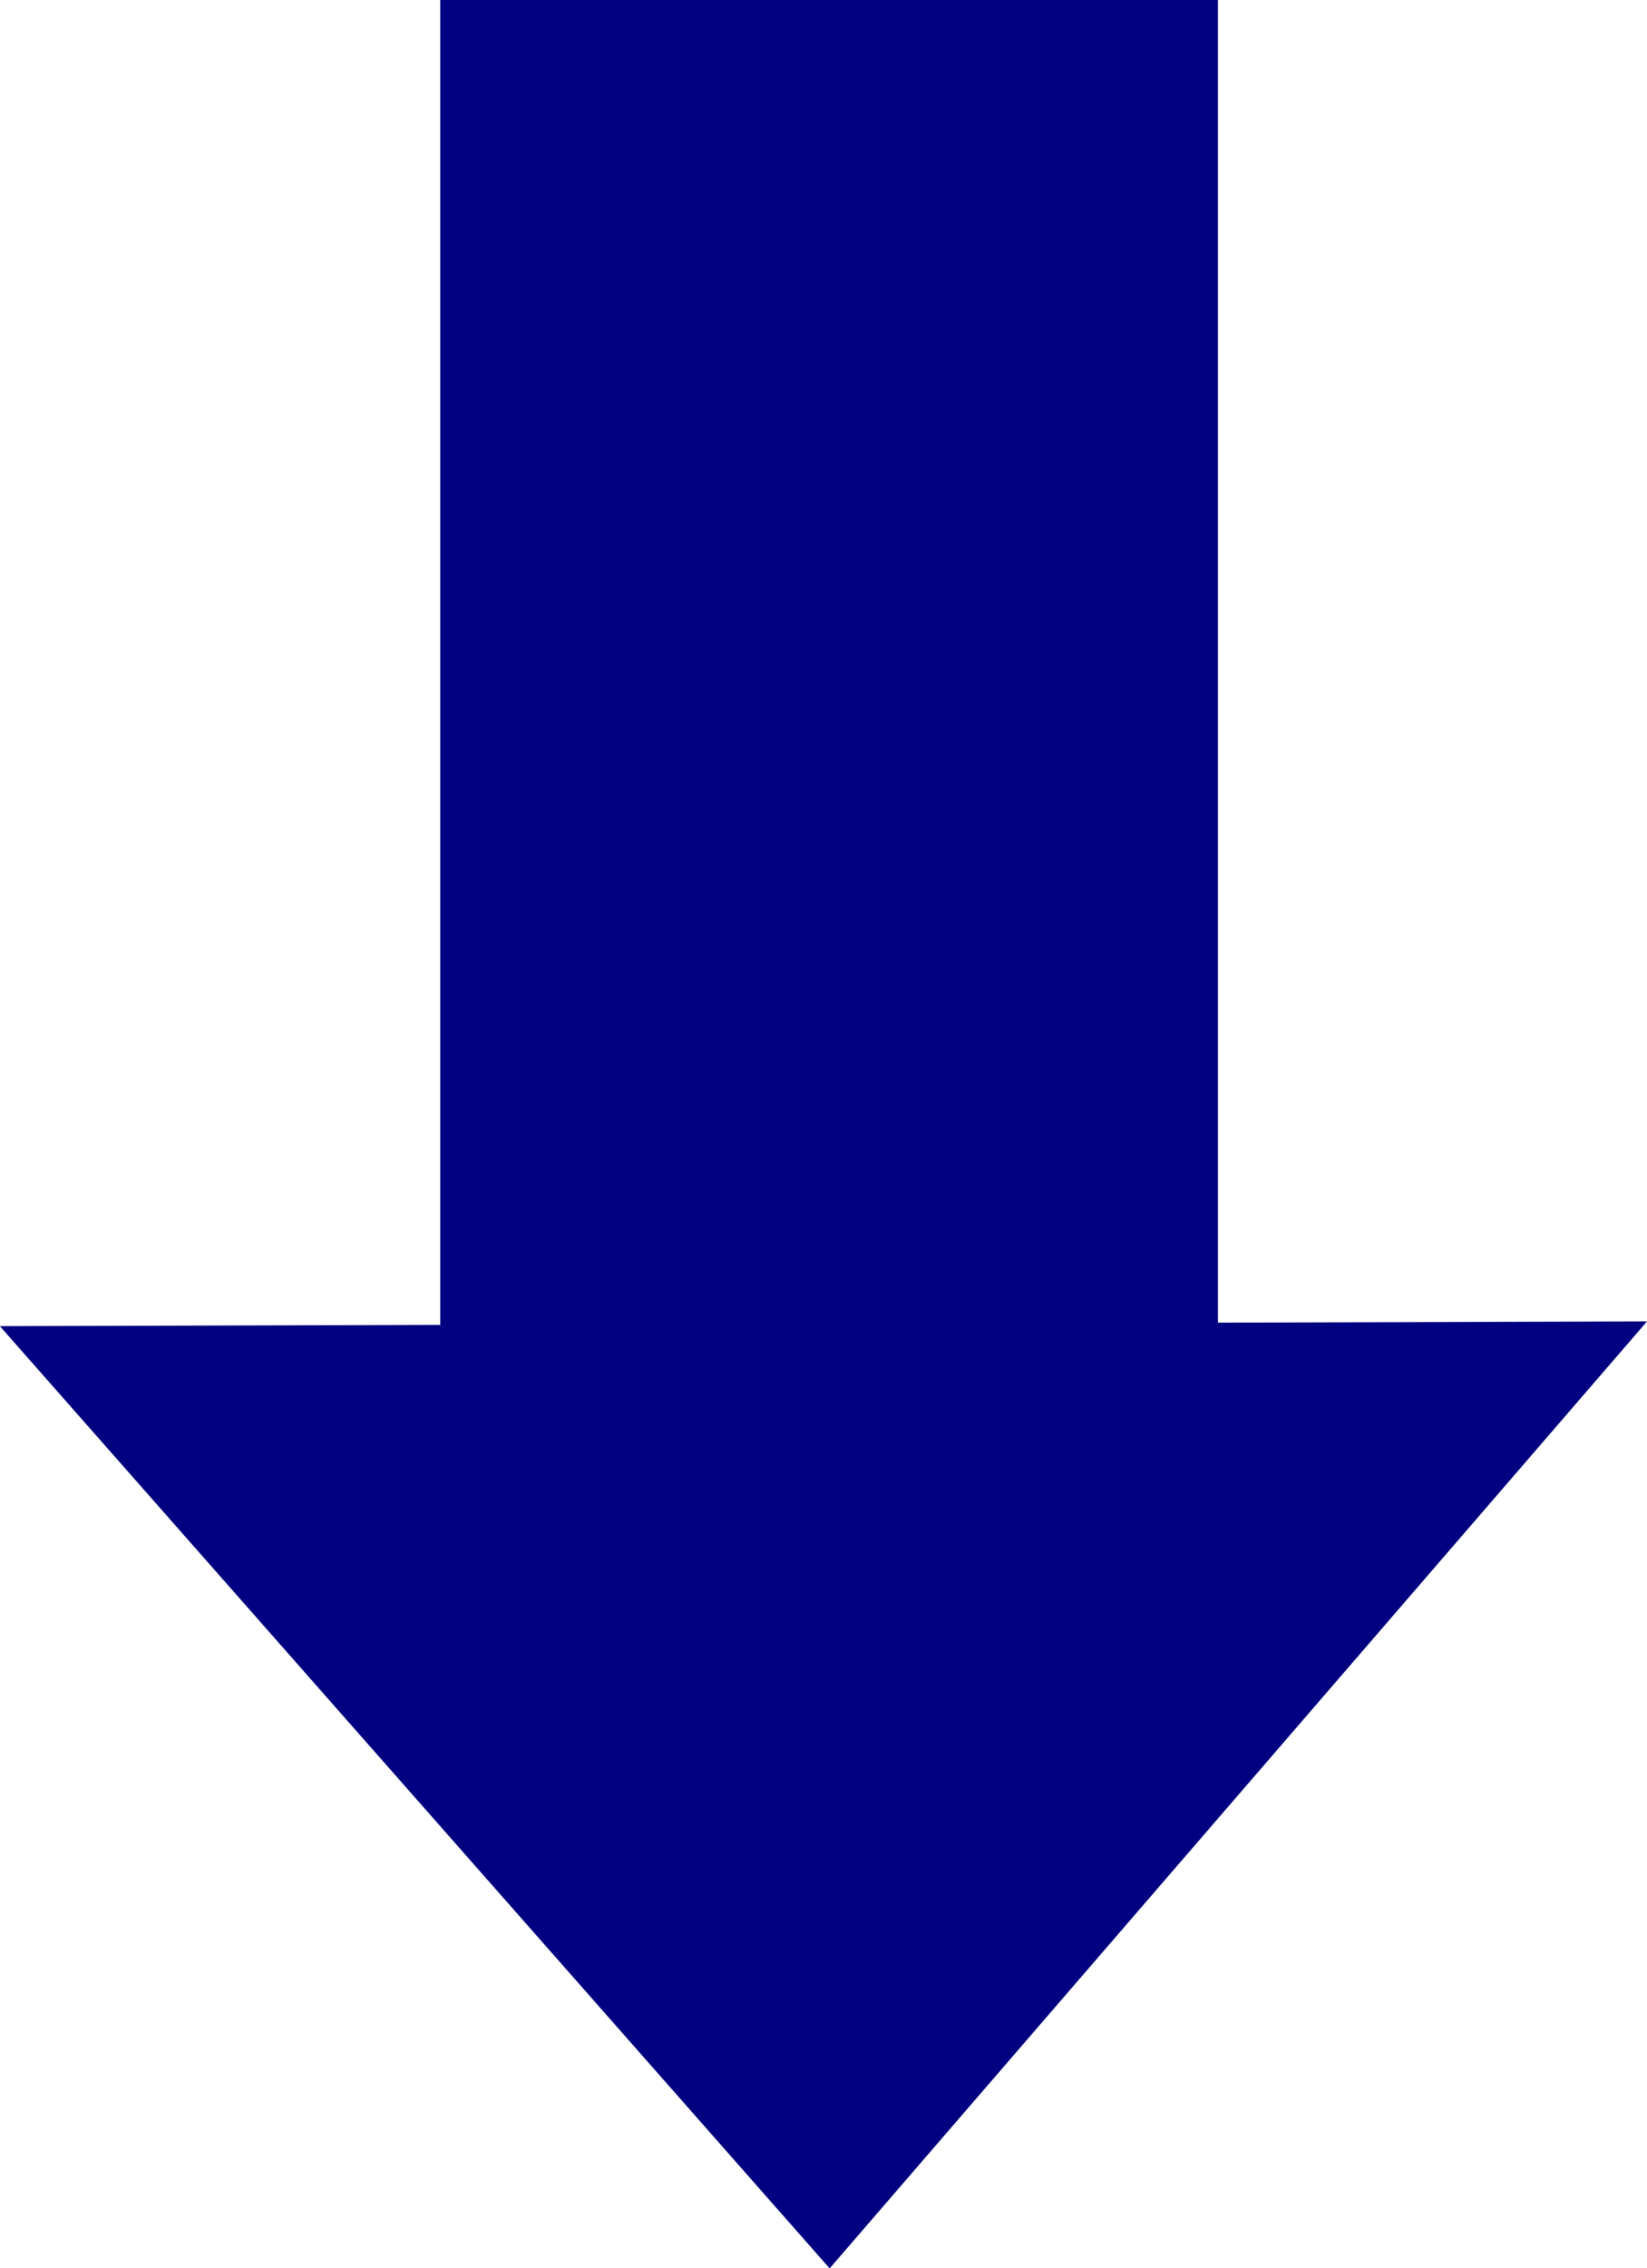 <?xml version="1.0" encoding="UTF-8" standalone="no"?>
<svg
   xmlns:dc="http://purl.org/dc/elements/1.1/"
   xmlns:cc="http://creativecommons.org/ns#"
   xmlns:rdf="http://www.w3.org/1999/02/22-rdf-syntax-ns#"
   xmlns:svg="http://www.w3.org/2000/svg"
   xmlns="http://www.w3.org/2000/svg"
   xmlns:sodipodi="http://sodipodi.sourceforge.net/DTD/sodipodi-0.dtd"
   xmlns:inkscape="http://www.inkscape.org/namespaces/inkscape"
   width="449.558"
   height="618.652"
   viewBox="0 0 37.463 306.233"
   version="1.1"
   id="svg8"
   inkscape:version="1.0 (4035a4fb49, 2020-05-01)"
   sodipodi:docname="speedDown.svg">
  <defs
     id="defs2">
    <inkscape:perspective
       id="perspective853"
       inkscape:persp3d-origin="25 : -64.198652 : 1"
       inkscape:vp_z="50.000001 : 28.40922 : 1"
       inkscape:vp_y="0 : 1870.8661 : 0"
       inkscape:vp_x="0 : 28.40922 : 1"
       sodipodi:type="inkscape:persp3d" />
  </defs>
  <sodipodi:namedview
     id="base"
     pagecolor="#ffffff"
     bordercolor="#666666"
     borderopacity="1.0"
     inkscape:pageopacity="0.0"
     inkscape:pageshadow="2"
     inkscape:zoom="0.70520834"
     inkscape:cx="690.79045"
     inkscape:cy="422.5471"
     inkscape:document-units="mm"
     inkscape:current-layer="layer1"
     inkscape:document-rotation="0"
     showgrid="true"
     inkscape:window-width="1920"
     inkscape:window-height="1013"
     inkscape:window-x="-9"
     inkscape:window-y="-9"
     inkscape:window-maximized="1">
    <inkscape:grid
       originy="120.269"
       originx="16.681"
       type="xygrid"
       id="grid841" />
  </sodipodi:namedview>
  <g
     transform="translate(99.083,120.269)"
     inkscape:label="Layer 1"
     inkscape:groupmode="layer"
     id="layer1">
    <g
       transform="matrix(1,0,0,-1,-184.295,186.648)"
       id="g839"
       style="fill:#000080">
      <rect
         y="120.952"
         x="52.161"
         height="185.964"
         width="105.077"
         id="rect833"
         style="fill:#000080;stroke-width:0.265" />
      <path
         transform="matrix(0.739,0,0,0.489,181.868,24.688)"
         inkscape:transform-center-y="-21.074592"
         inkscape:transform-center-x="0.27930035"
         d="M -104.321,-49.137 45.12,212.321 -256.03,211.012 Z"
         inkscape:randomized="0"
         inkscape:rounded="0"
         inkscape:flatsided="true"
         sodipodi:arg2="-0.51925098"
         sodipodi:arg1="-1.5664485"
         sodipodi:r2="86.935341"
         sodipodi:r1="173.87068"
         sodipodi:cy="124.73214"
         sodipodi:cx="-105.07738"
         sodipodi:sides="3"
         id="path835"
         style="fill:#000080;stroke-width:0.265"
         sodipodi:type="star" />
    </g>
  </g>
</svg>
